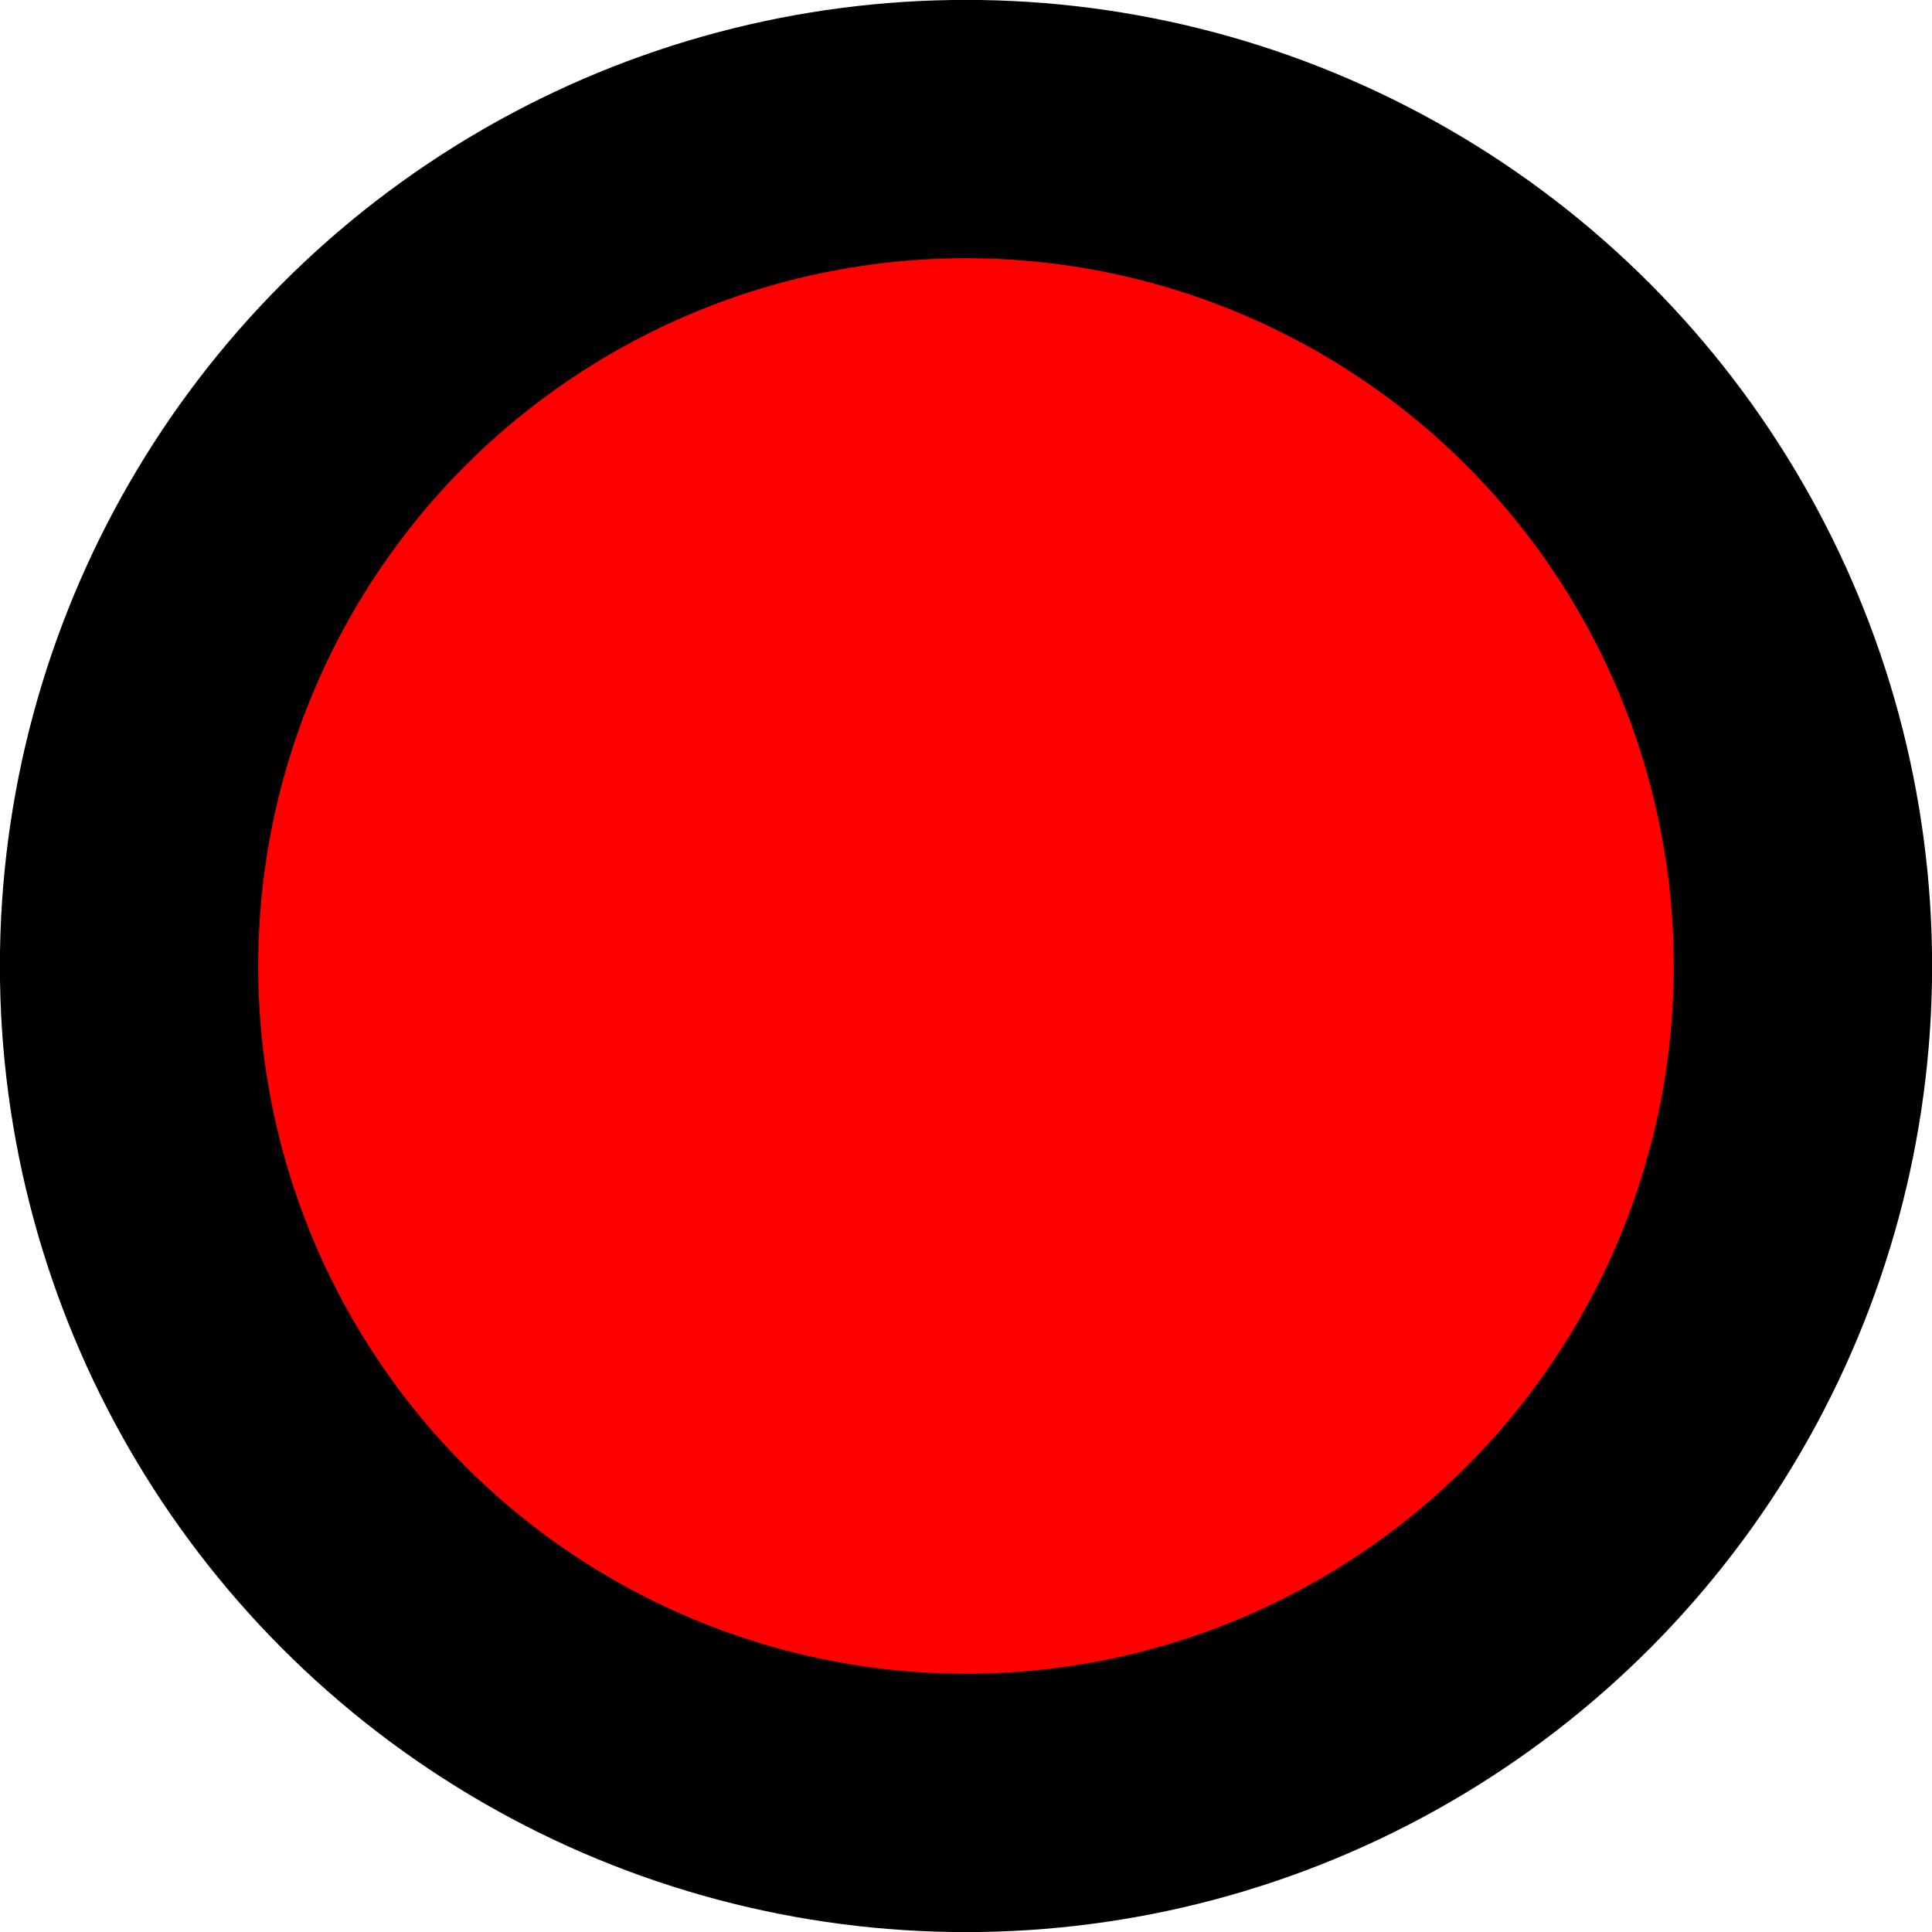 <svg xmlns="http://www.w3.org/2000/svg" viewBox="0 0 10 10"><ellipse cx="8" cy="1044.36" color-interpolation-filters="linearRGB" color="#000" image-rendering="auto" color-rendering="auto" rx="4.332" fill-rule="evenodd" stroke-width="1.337" ry="4.332" color-interpolation="sRGB" text-rendering="auto" fill="#f00" stroke="#000" shape-rendering="auto" transform="translate(-3-1039.36)"/></svg>